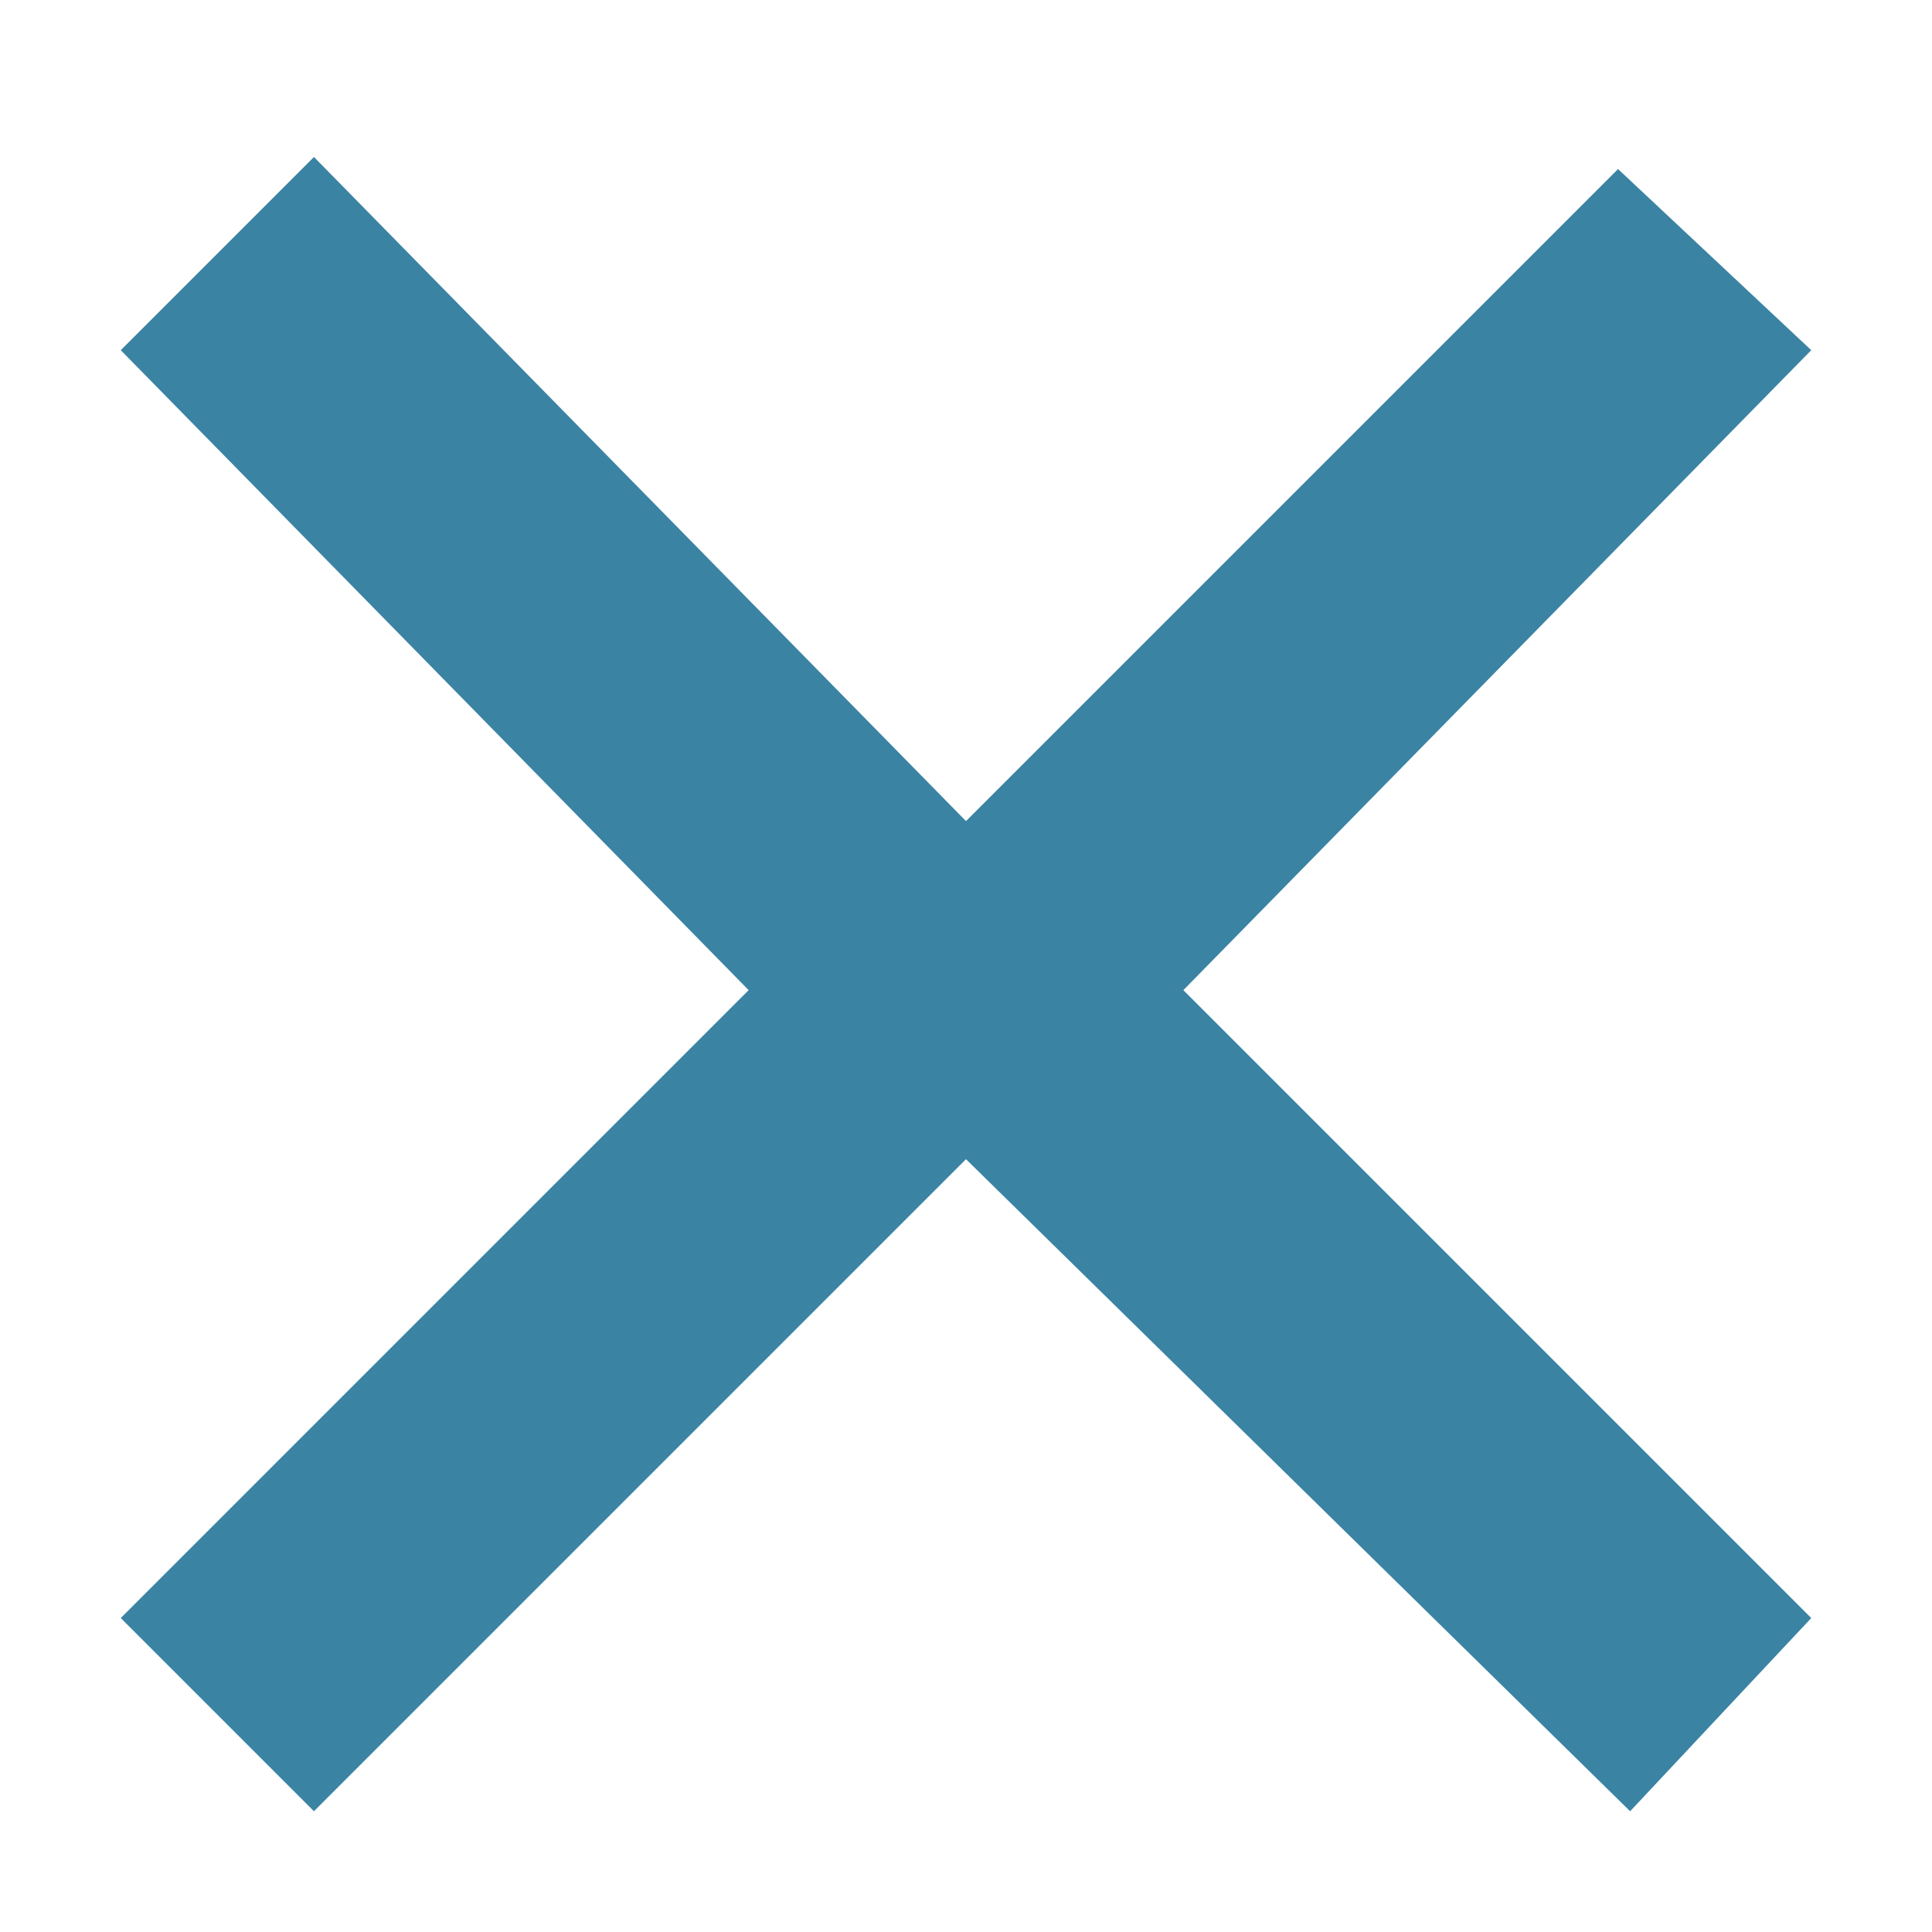 <?xml version="1.0" encoding="utf-8"?>
<!-- Generator: Adobe Illustrator 19.1.0, SVG Export Plug-In . SVG Version: 6.00 Build 0)  -->
<svg version="1.1" id="Layer_1" xmlns="http://www.w3.org/2000/svg" xmlns:xlink="http://www.w3.org/1999/xlink" x="0px" y="0px"
	 viewBox="0 0 16 16" style="enable-background:new 0 0 16 16;" xml:space="preserve">
<style type="text/css">
	.st0{fill:#3B83A3;}
</style>
<path class="st0" d="M9.8,8.2l5.2,5.2L13.5,15L8,9.6L2.6,15L1,13.4l5.2-5.2L1,2.9l1.6-1.6L8,6.8l5.4-5.4L15,2.9L9.8,8.2z"/>
</svg>
